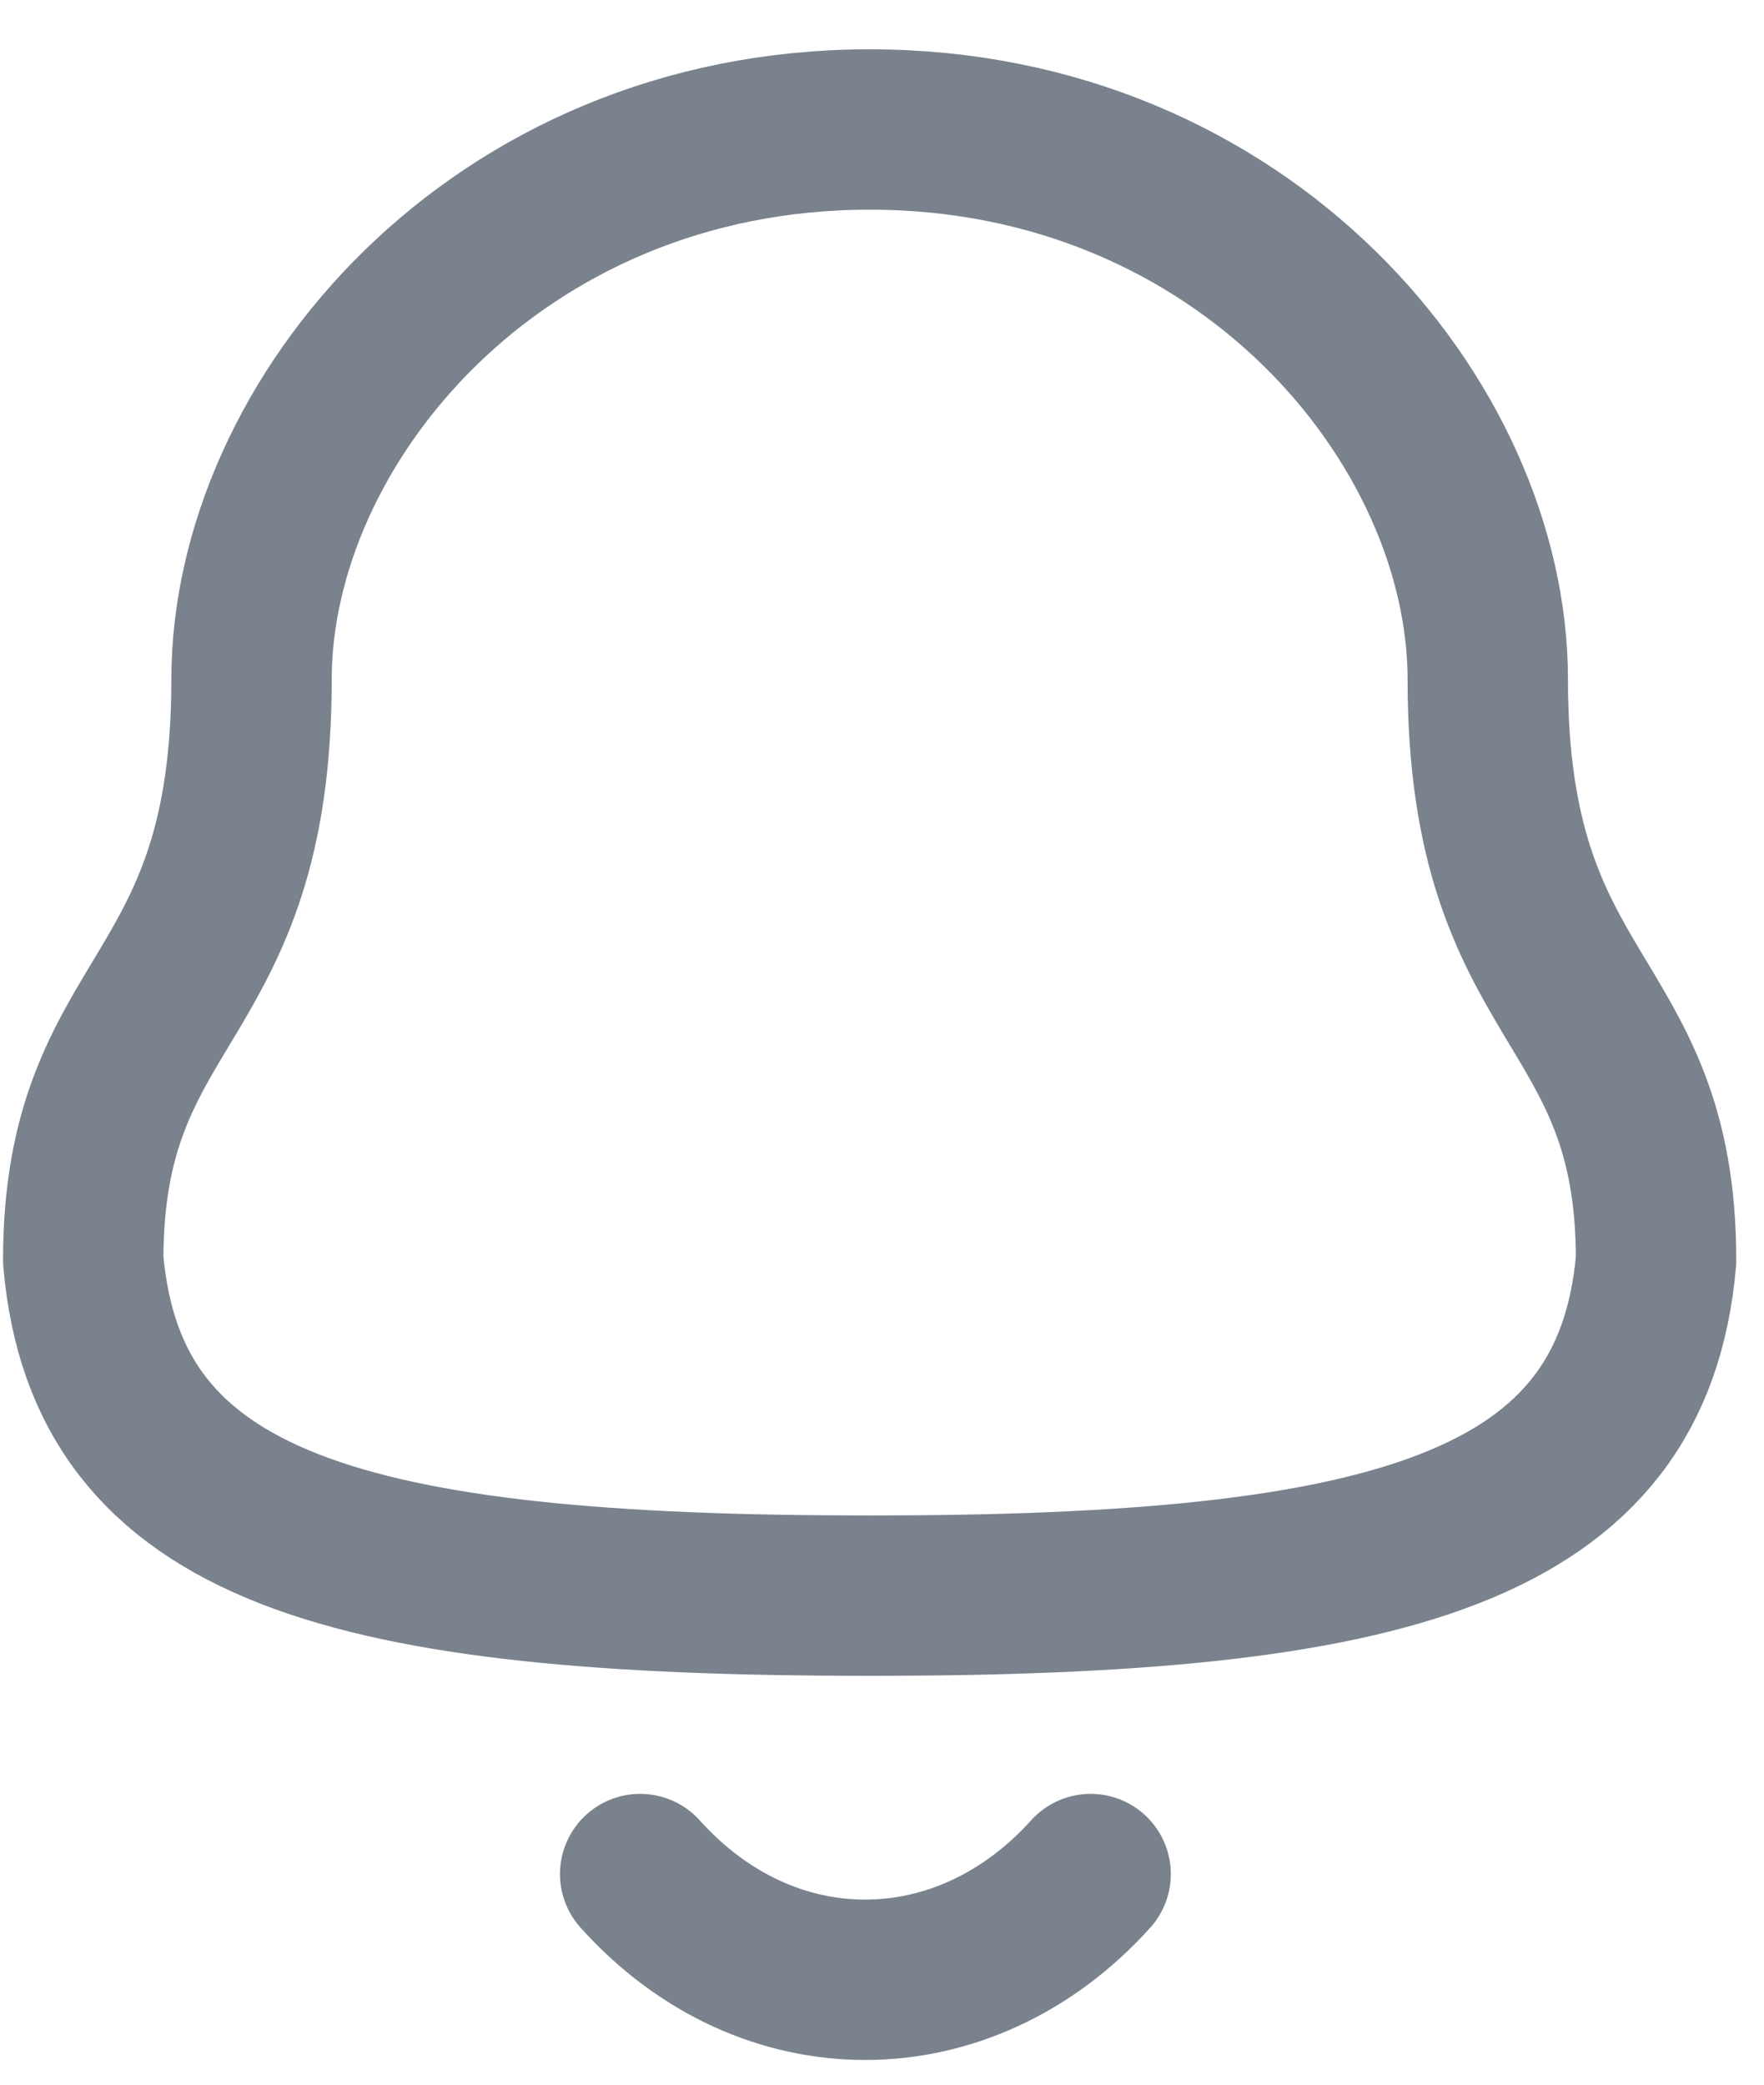 <svg width="22" height="26" viewBox="0 0 22 26" fill="none" xmlns="http://www.w3.org/2000/svg">
<path fill-rule="evenodd" clip-rule="evenodd" d="M10.846 19.901C17.353 19.901 20.363 19.066 20.654 15.716C20.654 12.368 18.555 12.583 18.555 8.475C18.555 5.266 15.514 1.615 10.846 1.615C6.179 1.615 3.137 5.266 3.137 8.475C3.137 12.583 1.038 12.368 1.038 15.716C1.33 19.079 4.341 19.901 10.846 19.901Z" stroke="#79828D" stroke-width="2" stroke-linecap="round" stroke-linejoin="round"/>
<path d="M13.602 23.373C12.028 25.121 9.573 25.142 7.984 23.373" stroke="#79828D" stroke-width="2" stroke-linecap="round" stroke-linejoin="round"/>
</svg>
